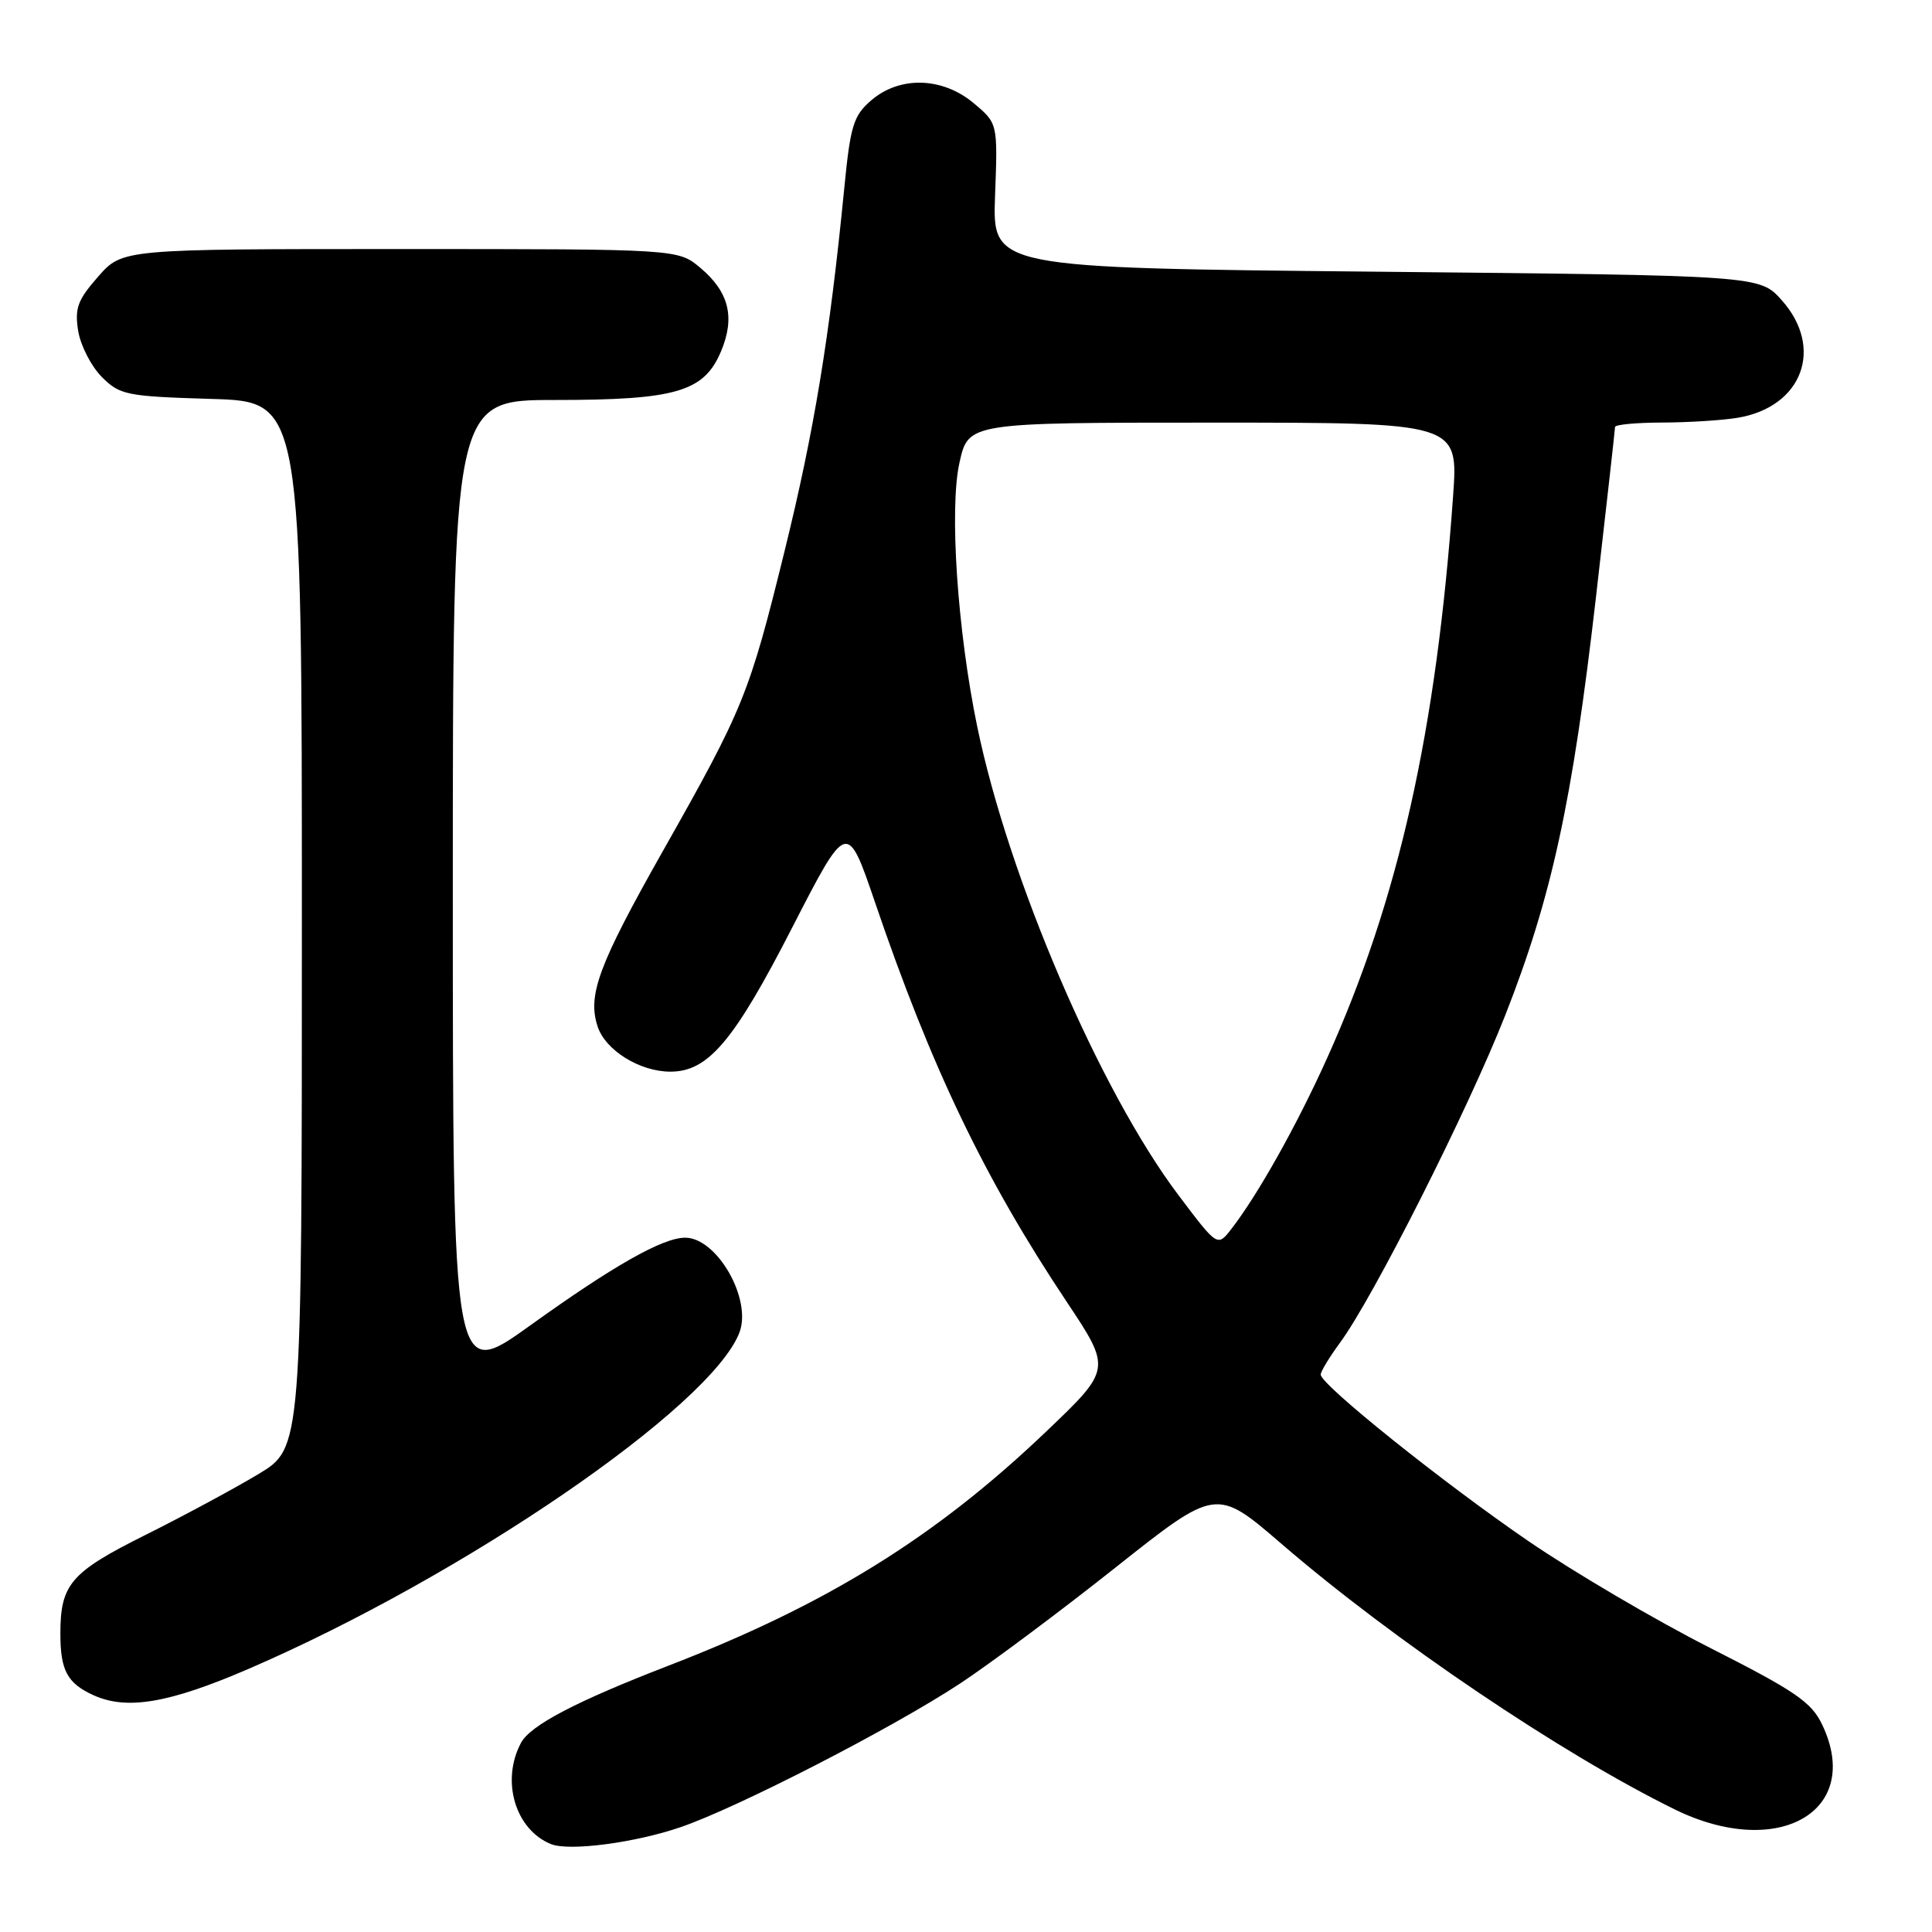 <?xml version="1.0" encoding="UTF-8" standalone="no"?>
<!DOCTYPE svg PUBLIC "-//W3C//DTD SVG 1.1//EN" "http://www.w3.org/Graphics/SVG/1.1/DTD/svg11.dtd" >
<svg xmlns="http://www.w3.org/2000/svg" xmlns:xlink="http://www.w3.org/1999/xlink" version="1.1" viewBox="0 0 256 256">
 <g >
 <path fill="currentColor"
d=" M 90.21 242.10 C 97.83 239.48 118.32 228.94 127.22 223.07 C 131.22 220.43 140.50 213.51 147.83 207.69 C 161.16 197.12 161.16 197.12 169.83 204.59 C 184.68 217.38 206.90 232.38 221.90 239.75 C 235.60 246.48 246.90 240.01 241.46 228.55 C 240.03 225.54 237.93 224.10 226.65 218.38 C 219.42 214.72 208.55 208.33 202.50 204.19 C 191.13 196.40 175.00 183.47 175.00 182.14 C 175.00 181.73 176.15 179.84 177.54 177.94 C 181.93 172.01 194.54 147.02 199.45 134.53 C 205.61 118.86 208.34 106.30 211.45 79.33 C 212.85 67.14 214.00 56.90 214.00 56.58 C 214.00 56.26 216.81 56.00 220.25 55.99 C 223.69 55.98 228.18 55.70 230.24 55.36 C 238.82 53.94 241.75 46.11 236.08 39.77 C 233.17 36.50 233.17 36.50 182.33 36.00 C 131.50 35.50 131.50 35.50 131.85 25.93 C 132.21 16.35 132.21 16.35 129.03 13.68 C 124.89 10.20 119.23 10.04 115.45 13.29 C 113.08 15.33 112.68 16.62 111.86 25.04 C 109.93 44.66 107.88 57.12 103.97 72.98 C 99.28 92.02 98.55 93.82 87.81 112.81 C 79.29 127.89 77.81 131.89 79.20 136.05 C 80.25 139.19 84.79 142.00 88.83 142.00 C 93.84 142.00 97.25 137.97 104.98 122.89 C 112.25 108.73 112.25 108.73 115.96 119.61 C 123.41 141.49 130.46 156.17 141.32 172.46 C 147.29 181.42 147.29 181.42 138.58 189.73 C 123.92 203.71 109.53 212.63 88.50 220.74 C 76.34 225.44 70.28 228.61 69.04 230.93 C 66.35 235.95 68.27 242.43 73.00 244.35 C 75.42 245.33 84.15 244.18 90.21 242.10 Z  M 32.88 221.16 C 61.44 208.84 94.25 186.37 97.98 176.56 C 99.66 172.13 95.00 164.00 90.79 164.00 C 87.82 164.00 81.29 167.70 70.25 175.63 C 60.00 182.99 60.00 182.99 60.00 118.00 C 60.00 53.00 60.00 53.00 73.53 53.00 C 89.61 53.00 93.30 51.91 95.55 46.53 C 97.43 42.04 96.59 38.68 92.81 35.50 C 89.85 33.00 89.85 33.00 53.03 33.00 C 16.21 33.00 16.21 33.00 13.00 36.66 C 10.28 39.75 9.88 40.85 10.36 43.85 C 10.68 45.80 12.09 48.54 13.49 49.95 C 15.90 52.35 16.74 52.52 28.02 52.86 C 40.00 53.21 40.00 53.21 40.00 122.53 C 40.00 191.86 40.00 191.86 34.25 195.32 C 31.09 197.22 24.32 200.87 19.21 203.42 C 9.36 208.34 8.00 209.92 8.00 216.48 C 8.00 221.35 8.92 223.05 12.40 224.63 C 16.81 226.63 22.39 225.68 32.88 221.16 Z  M 156.15 158.36 C 145.75 144.57 133.63 116.36 129.48 96.24 C 126.86 83.55 125.77 67.38 127.14 61.28 C 128.32 56.00 128.32 56.00 160.78 56.00 C 193.24 56.00 193.24 56.00 192.54 65.75 C 190.32 96.90 185.34 119.14 175.86 140.18 C 171.87 149.05 166.69 158.29 163.15 162.86 C 161.32 165.22 161.32 165.22 156.15 158.36 Z "/>
</g>
</svg>
